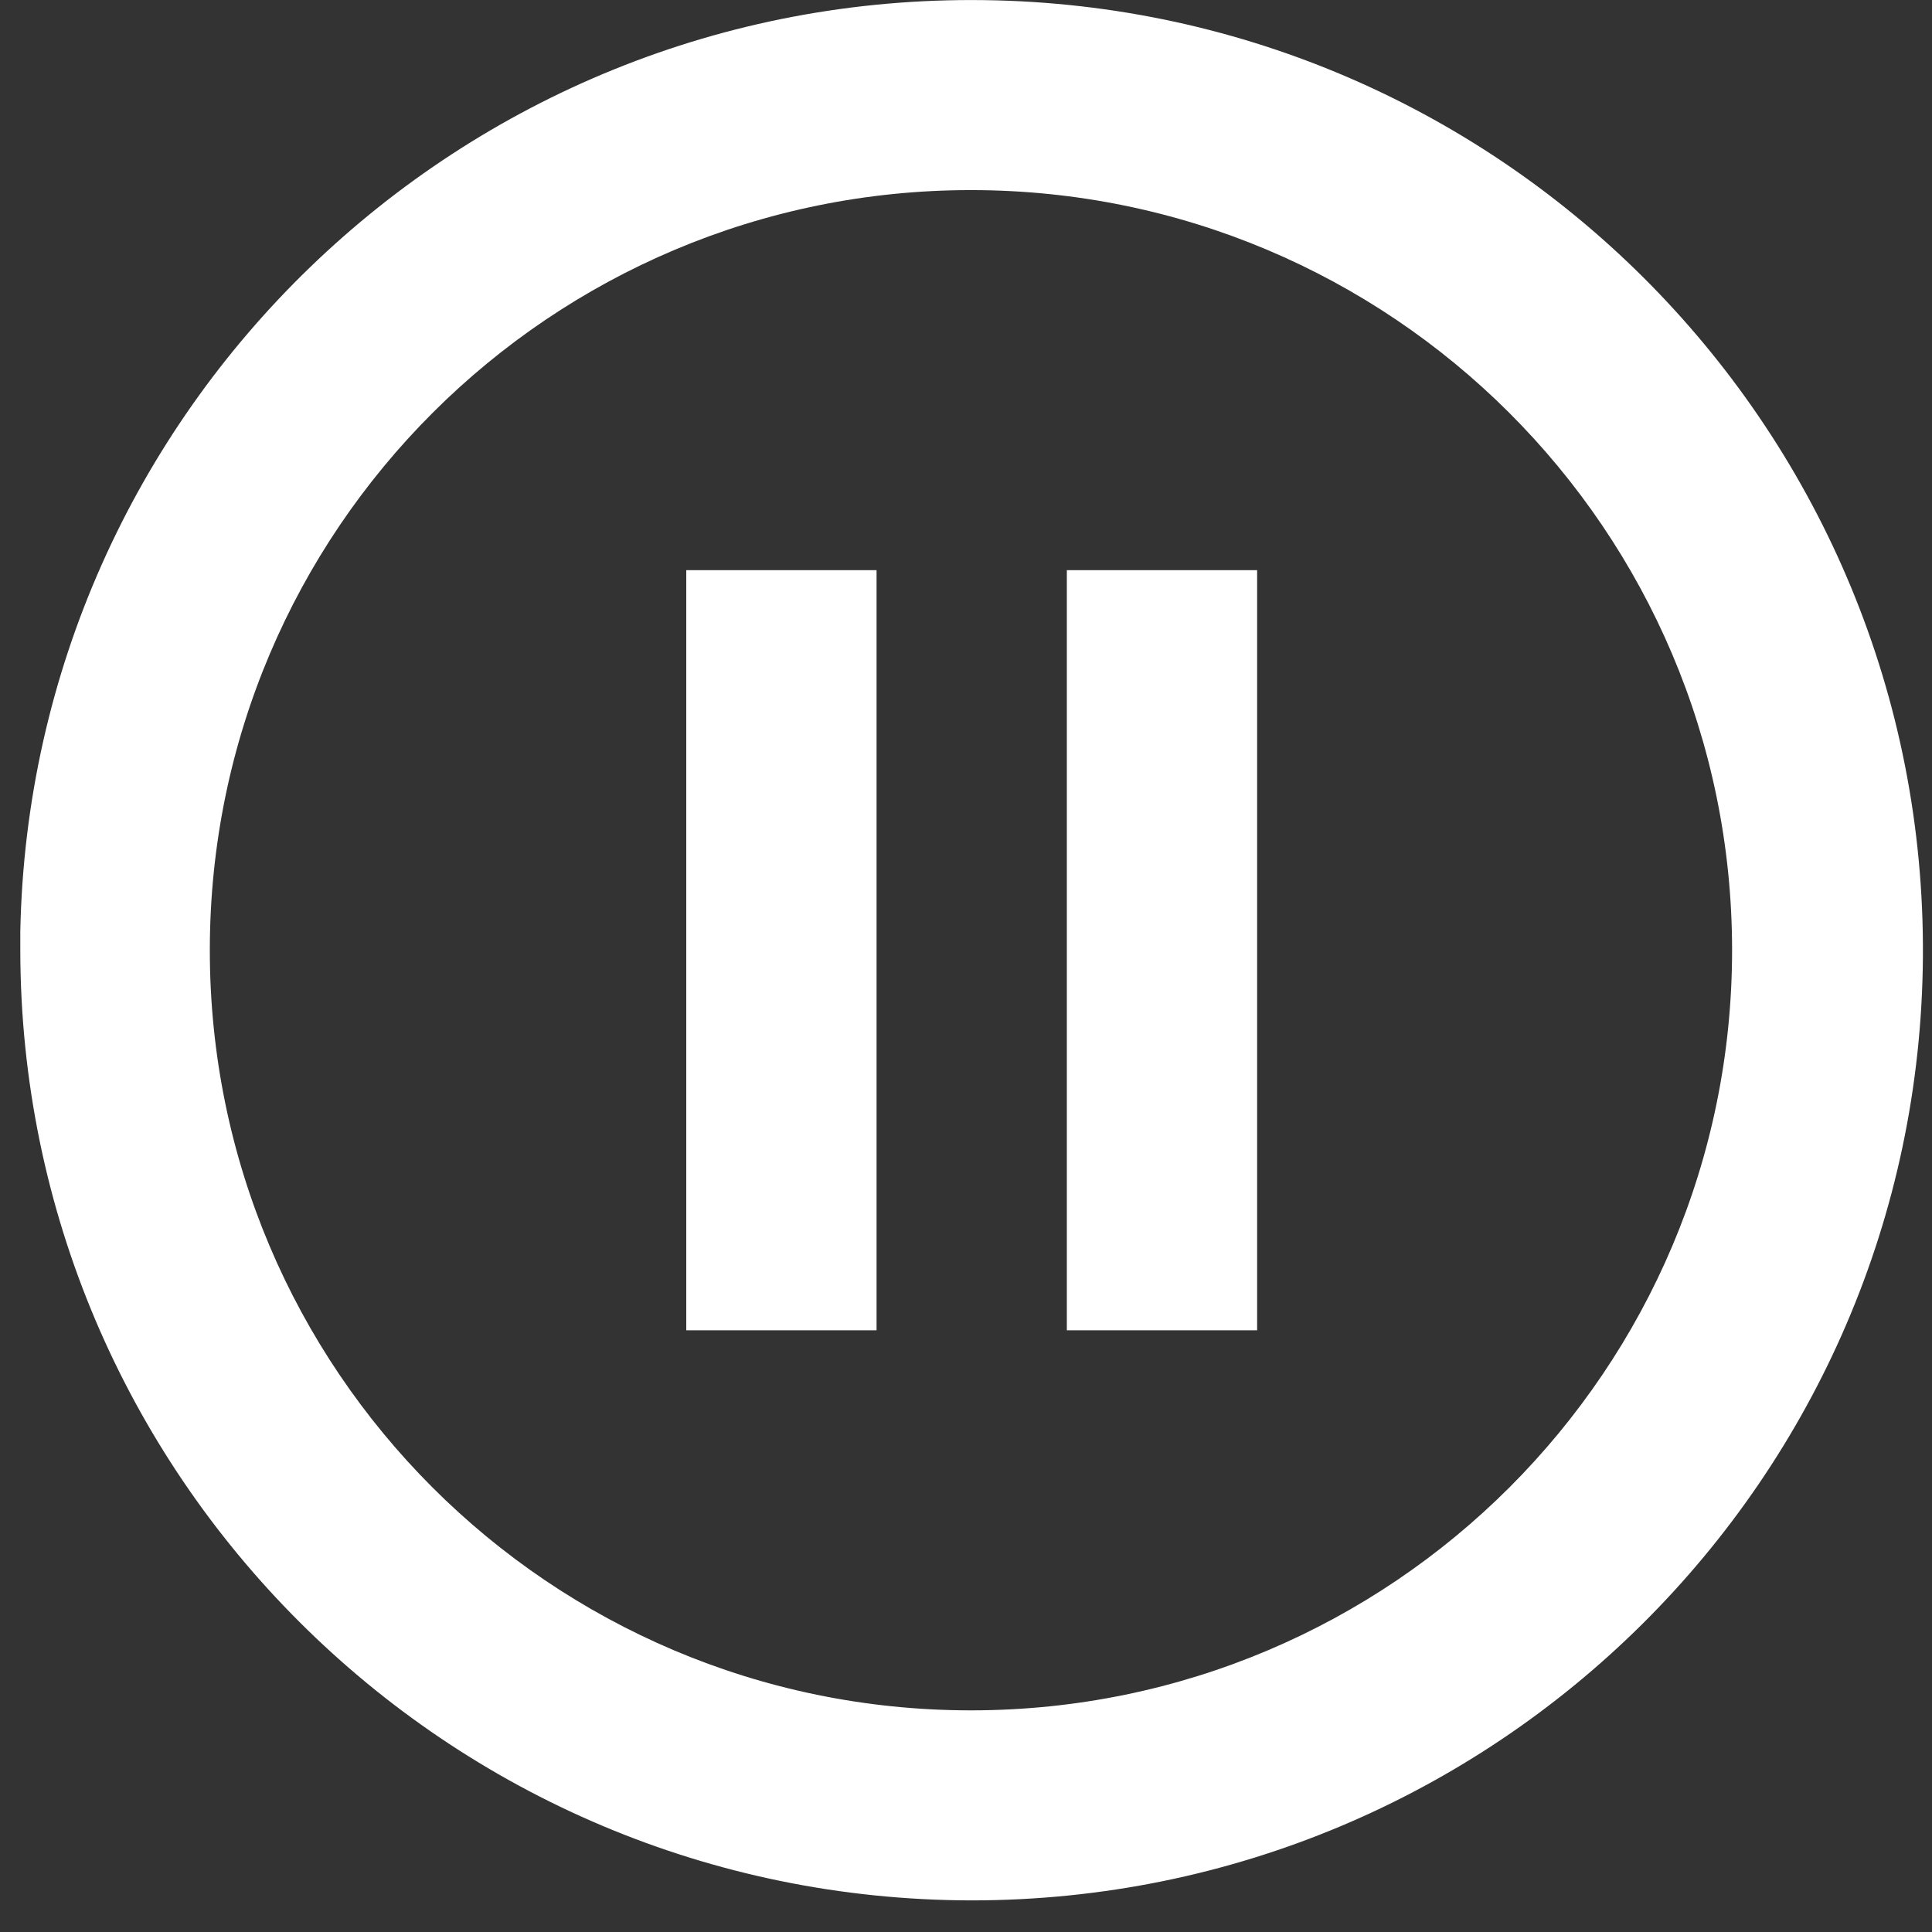<svg width="61" height="61" viewBox="0 0 61 61" fill="none" xmlns="http://www.w3.org/2000/svg">
<rect x="0" y="0" width="61" height="61" fill="#333333" stroke="none"/>
<path d="M30.68 60.002C14.097 59.983 0.659 46.562 0.641 30.002V29.401C0.971 12.915 14.563 -0.215 31.073 0.004C47.583 0.223 60.821 13.708 60.713 30.198C60.605 46.687 47.192 59.998 30.68 60.002ZM30.632 54.002H30.68C43.948 53.988 54.694 43.24 54.688 29.989C54.681 16.739 43.924 6.002 30.656 6.002C17.389 6.002 6.631 16.739 6.625 29.989C6.618 43.24 17.364 53.988 30.632 54.002ZM39.692 42.002H33.684V18.002H39.692V42.002ZM27.676 42.002H21.668V18.002H27.676V42.002Z" fill="white"/>
</svg>
